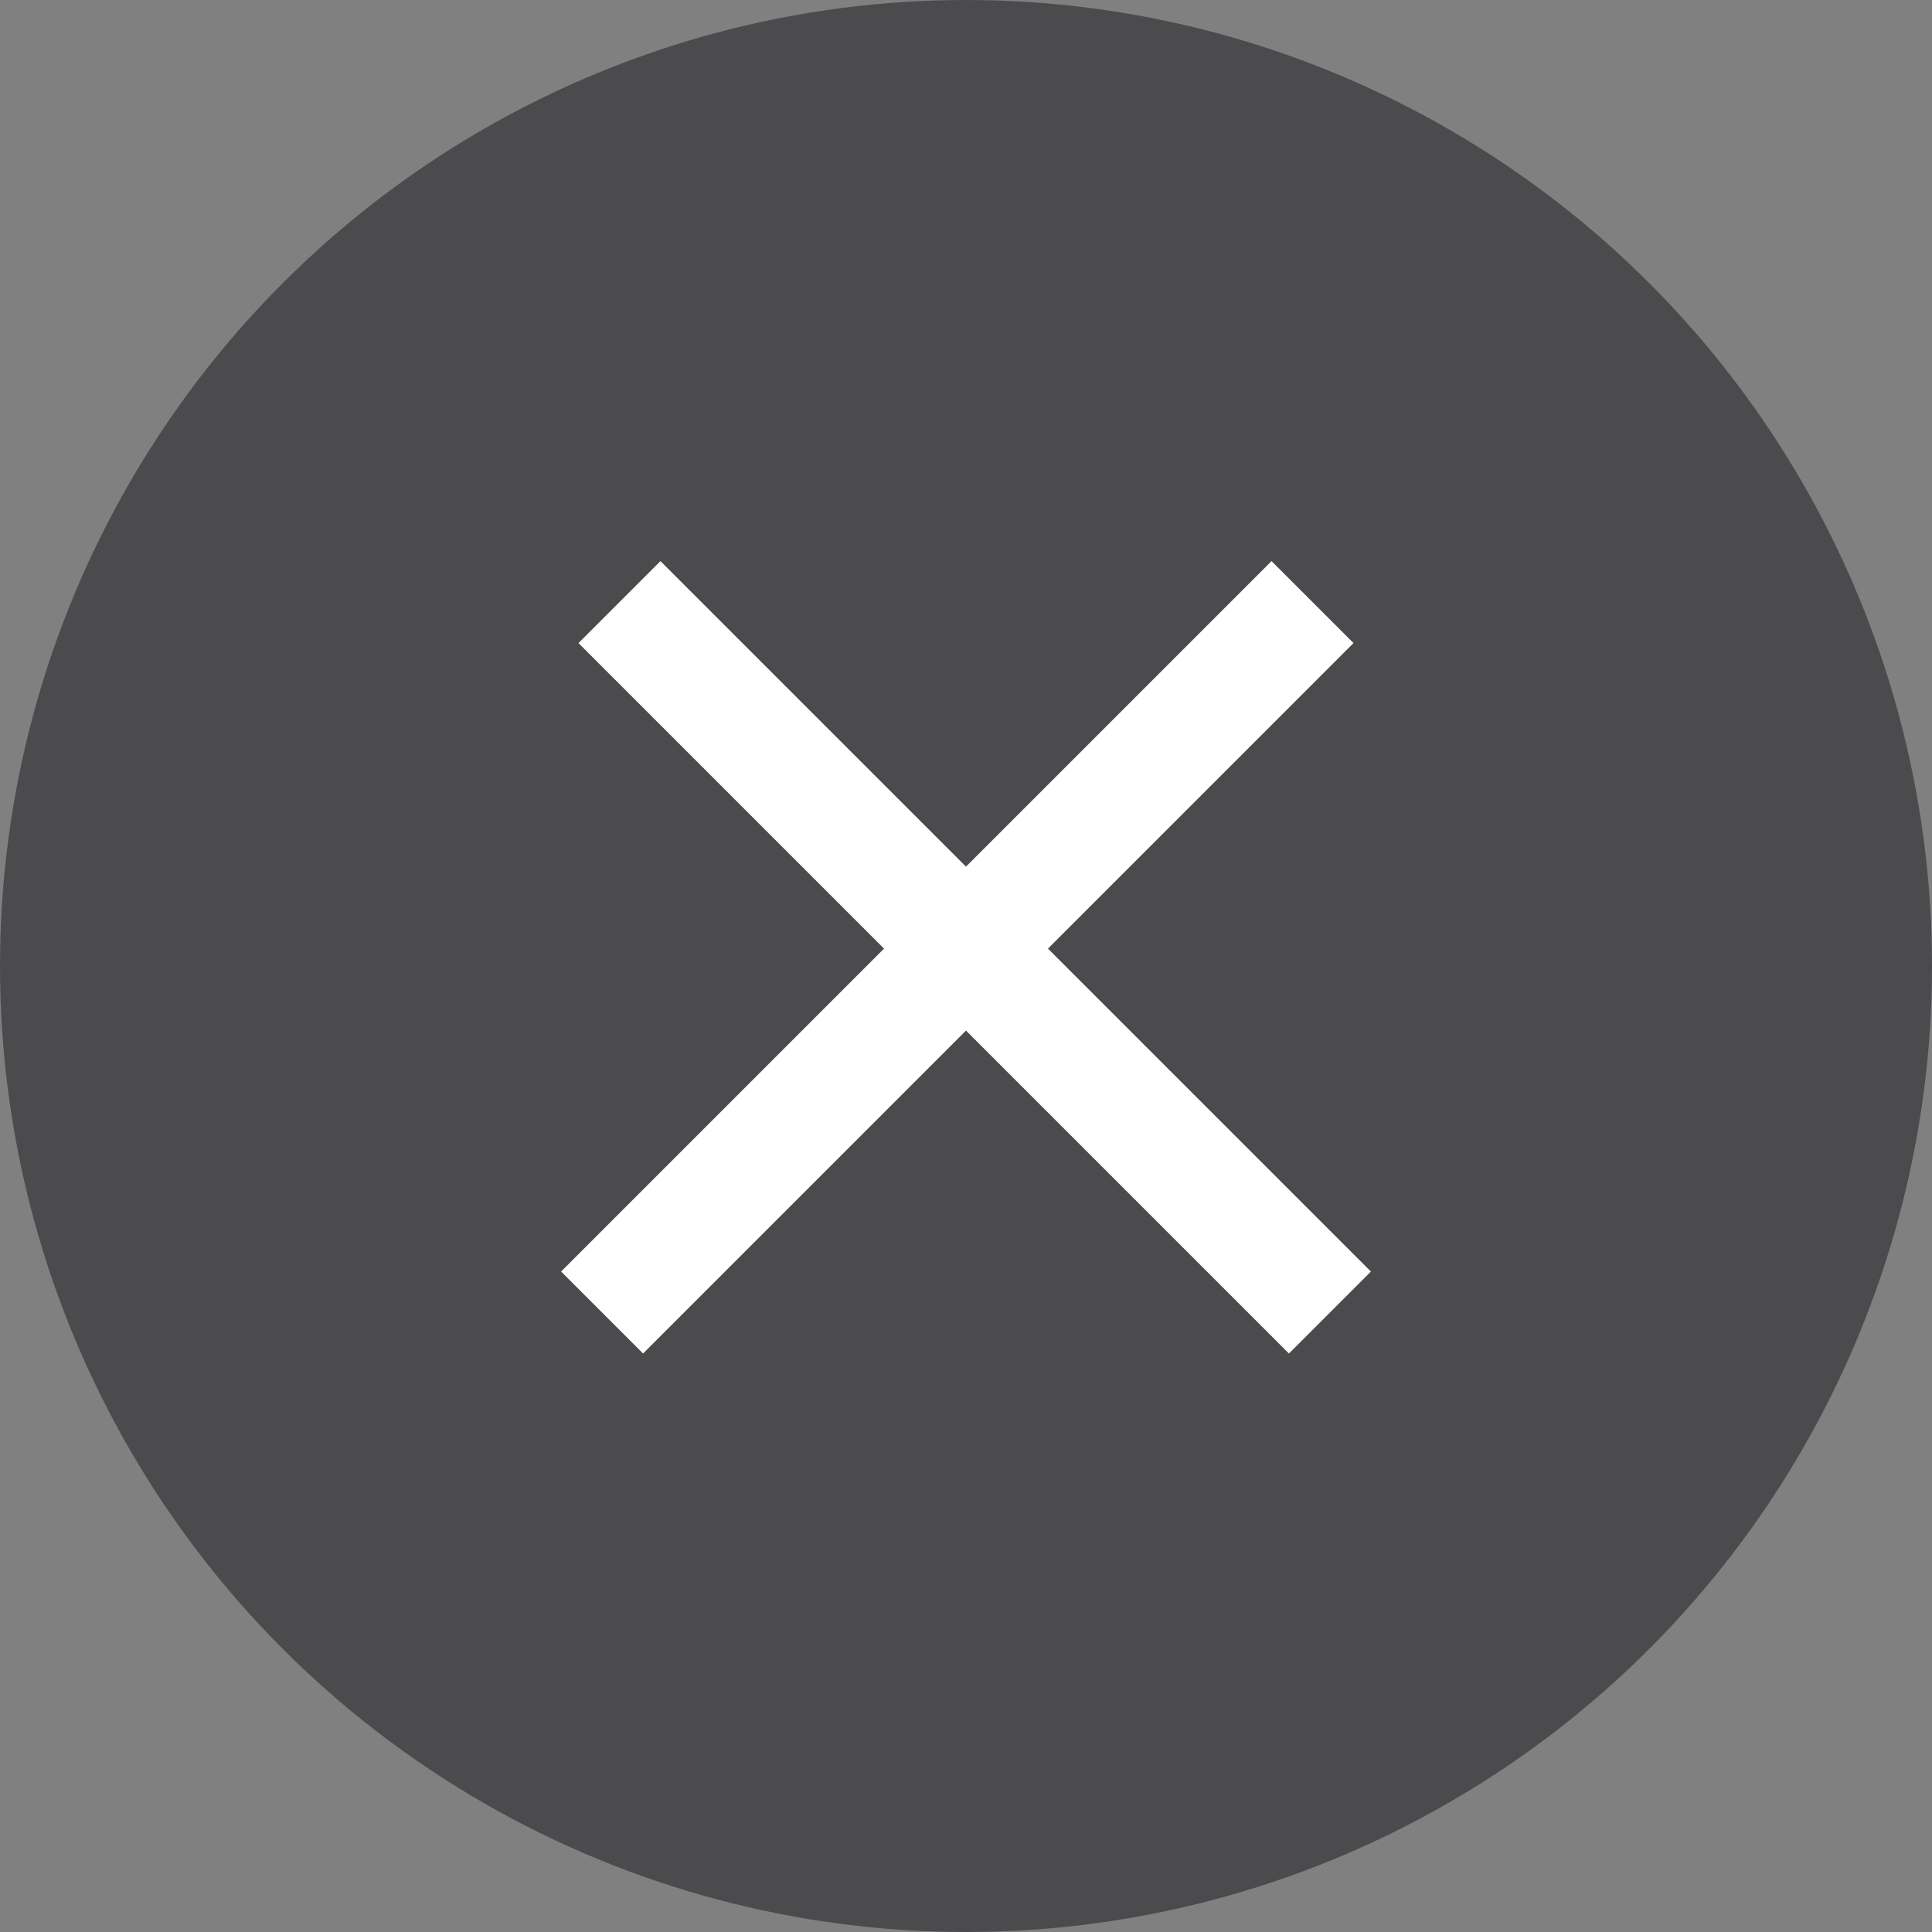 <svg xmlns="http://www.w3.org/2000/svg" width="25" height="25" viewBox="0 0 25 25" fill="none">
  <rect x="0" y="0" width="25" height="25" fill="#808080" stroke="none"/>
  <circle cx="12.5" cy="12.5" r="12" fill="#4B4B4E" stroke="#4B4B4E"/>
  <line x1="8.016" y1="7.791" x2="17.209" y2="16.984" stroke="white" stroke-width="1.5"/>
  <line x1="7.791" y1="16.984" x2="16.984" y2="7.791" stroke="white" stroke-width="1.5"/>
</svg>